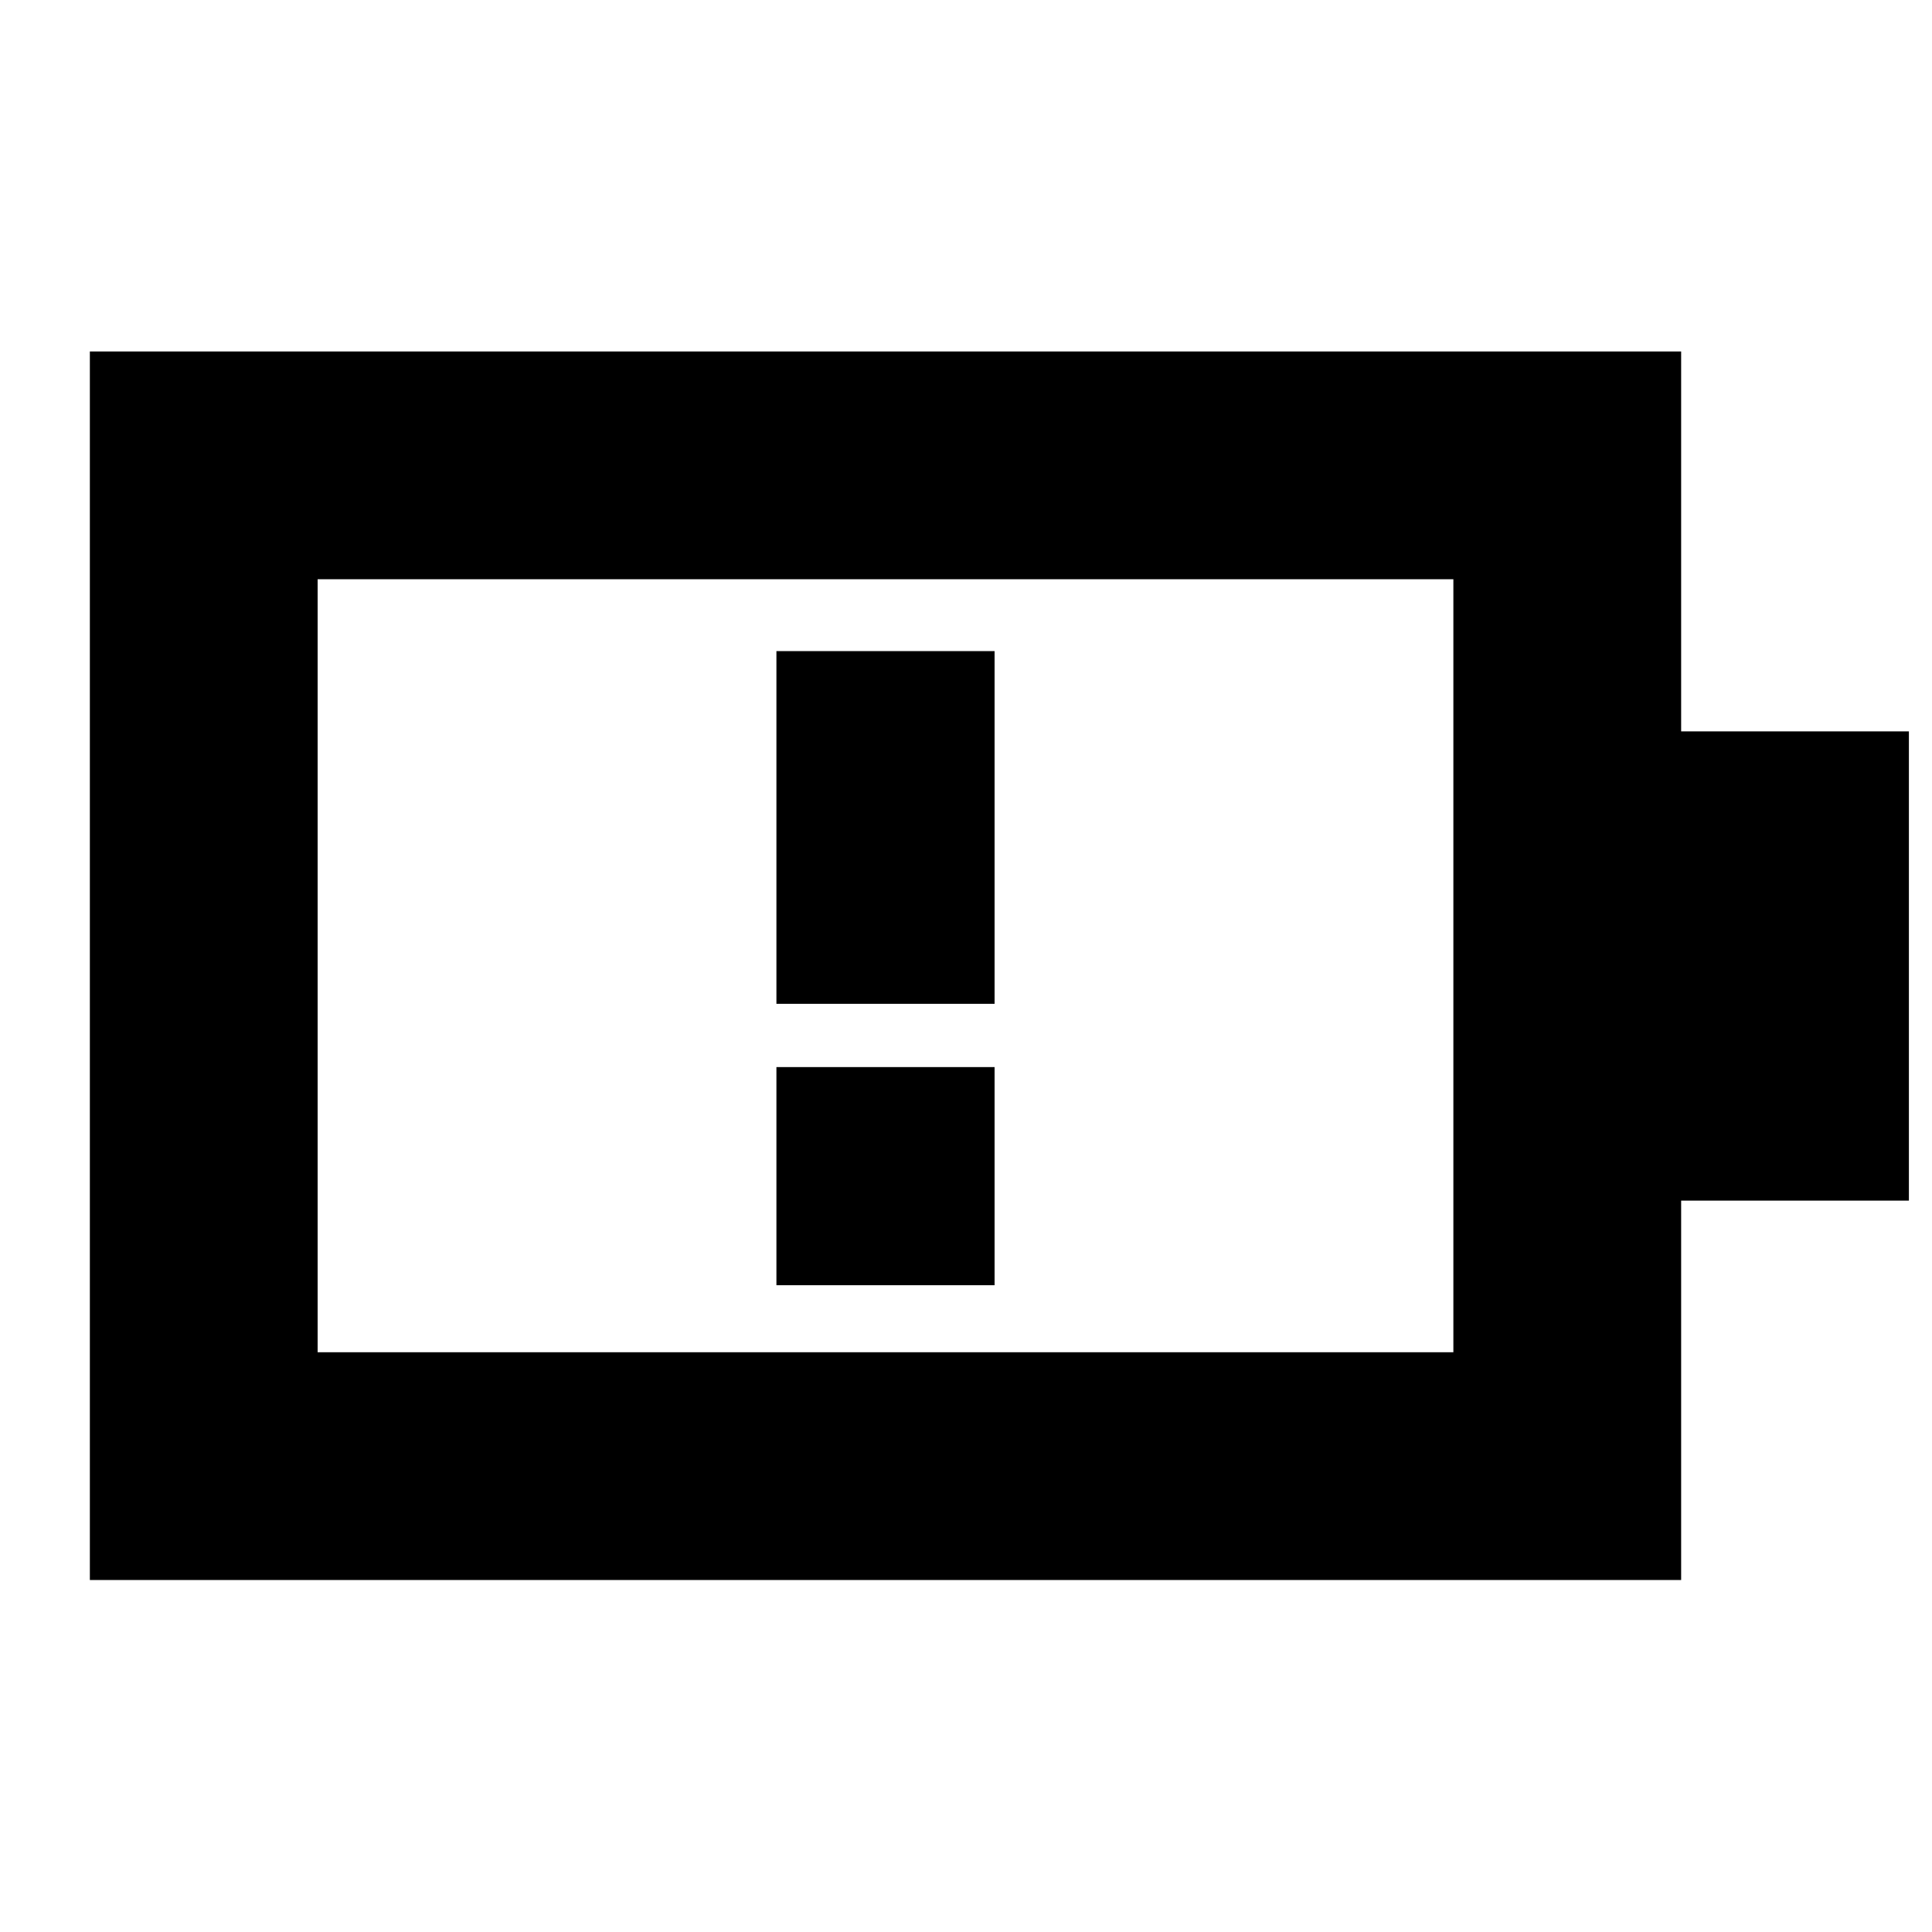 <svg xmlns="http://www.w3.org/2000/svg" height="24" viewBox="0 -960 960 960" width="24"><path d="M385.8-461.2h108.4v-175.26H385.8v175.26ZM157.83-288.07h564.34v-384.1H157.83v384.1ZM44.65-174.89v-610.46h790.7v188.76h113.17v233.18H835.35v188.52H44.65Zm113.18-113.18v-384.1 384.1Zm227.97-33.32h108.4v-108.39H385.8v108.39Z"/></svg>